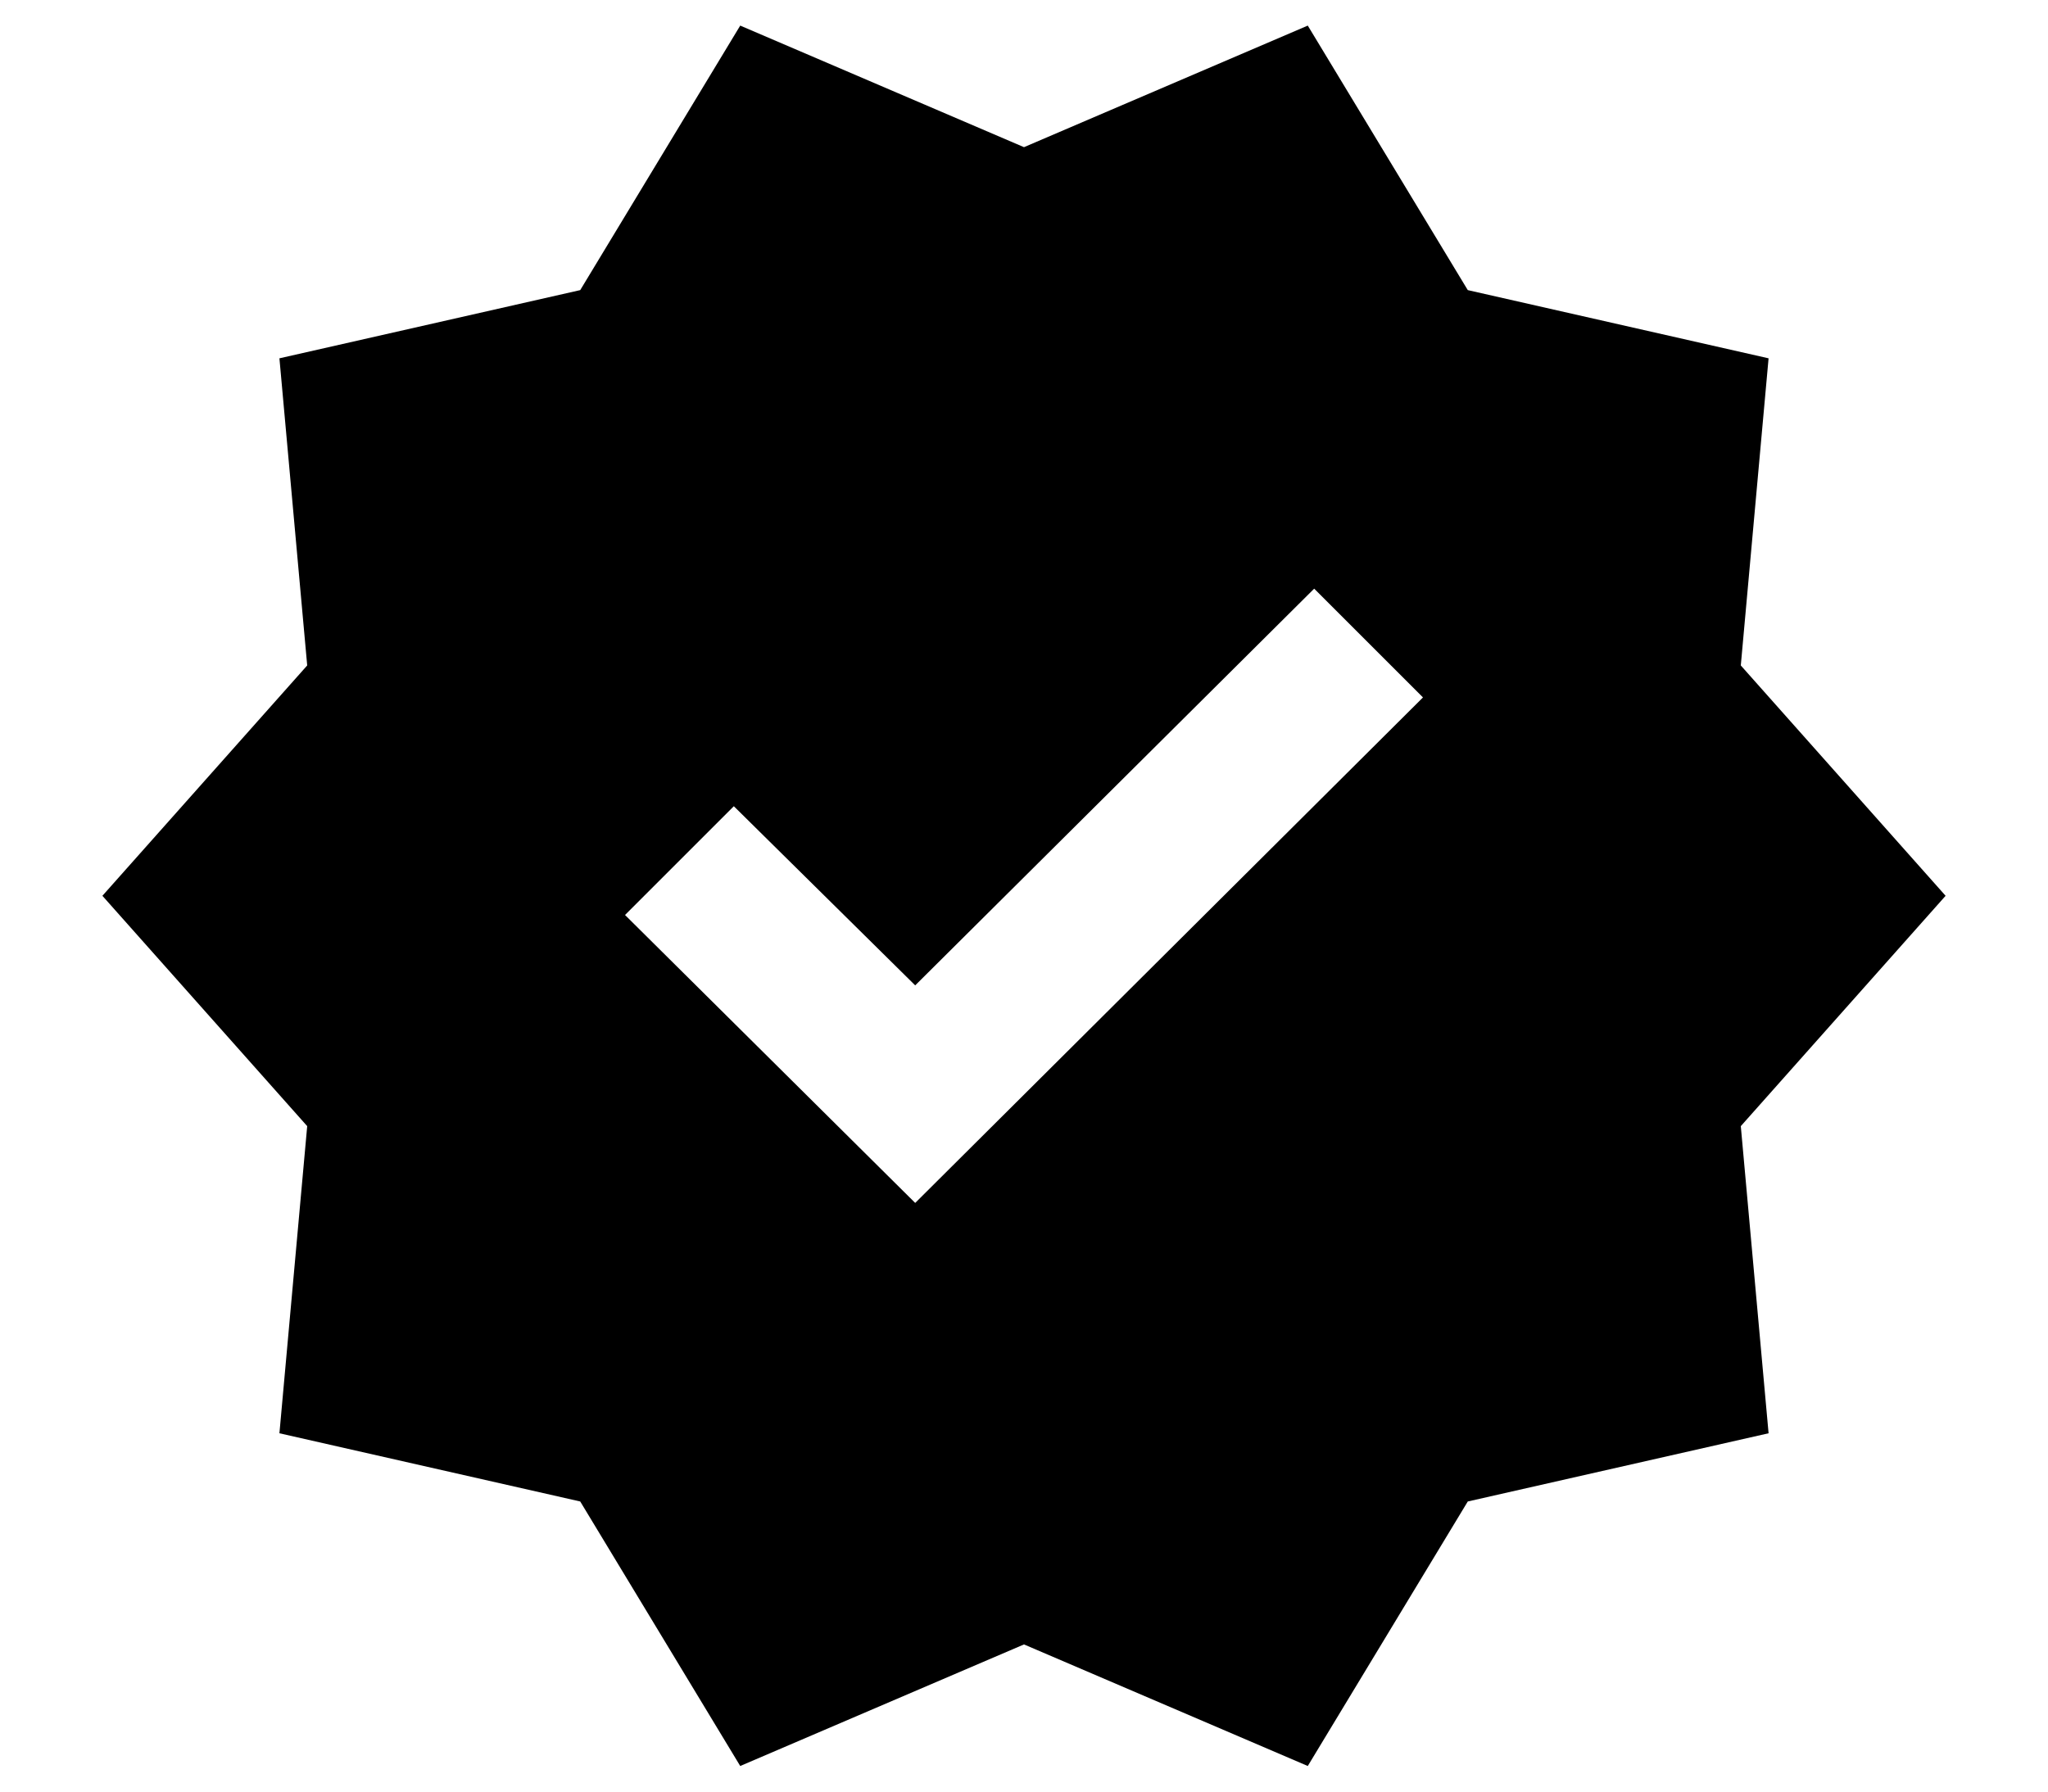 <svg width="16" height="14" viewBox="0 0 16 14" fill="none" xmlns="http://www.w3.org/2000/svg">
<path d="M5.783 13.8L4.533 11.733L2.183 11.2L2.4 8.8L0.8 7L2.4 5.2L2.183 2.8L4.533 2.267L5.783 0.2L8 1.15L10.217 0.2L11.467 2.267L13.817 2.8L13.6 5.2L15.2 7L13.6 8.8L13.817 11.2L11.467 11.733L10.217 13.8L8 12.85L5.783 13.8ZM7.15 9.4L11.117 5.45L10.267 4.6L7.15 7.7L5.733 6.3L4.883 7.15L7.15 9.4Z" fill="currentColor"/>
</svg>
